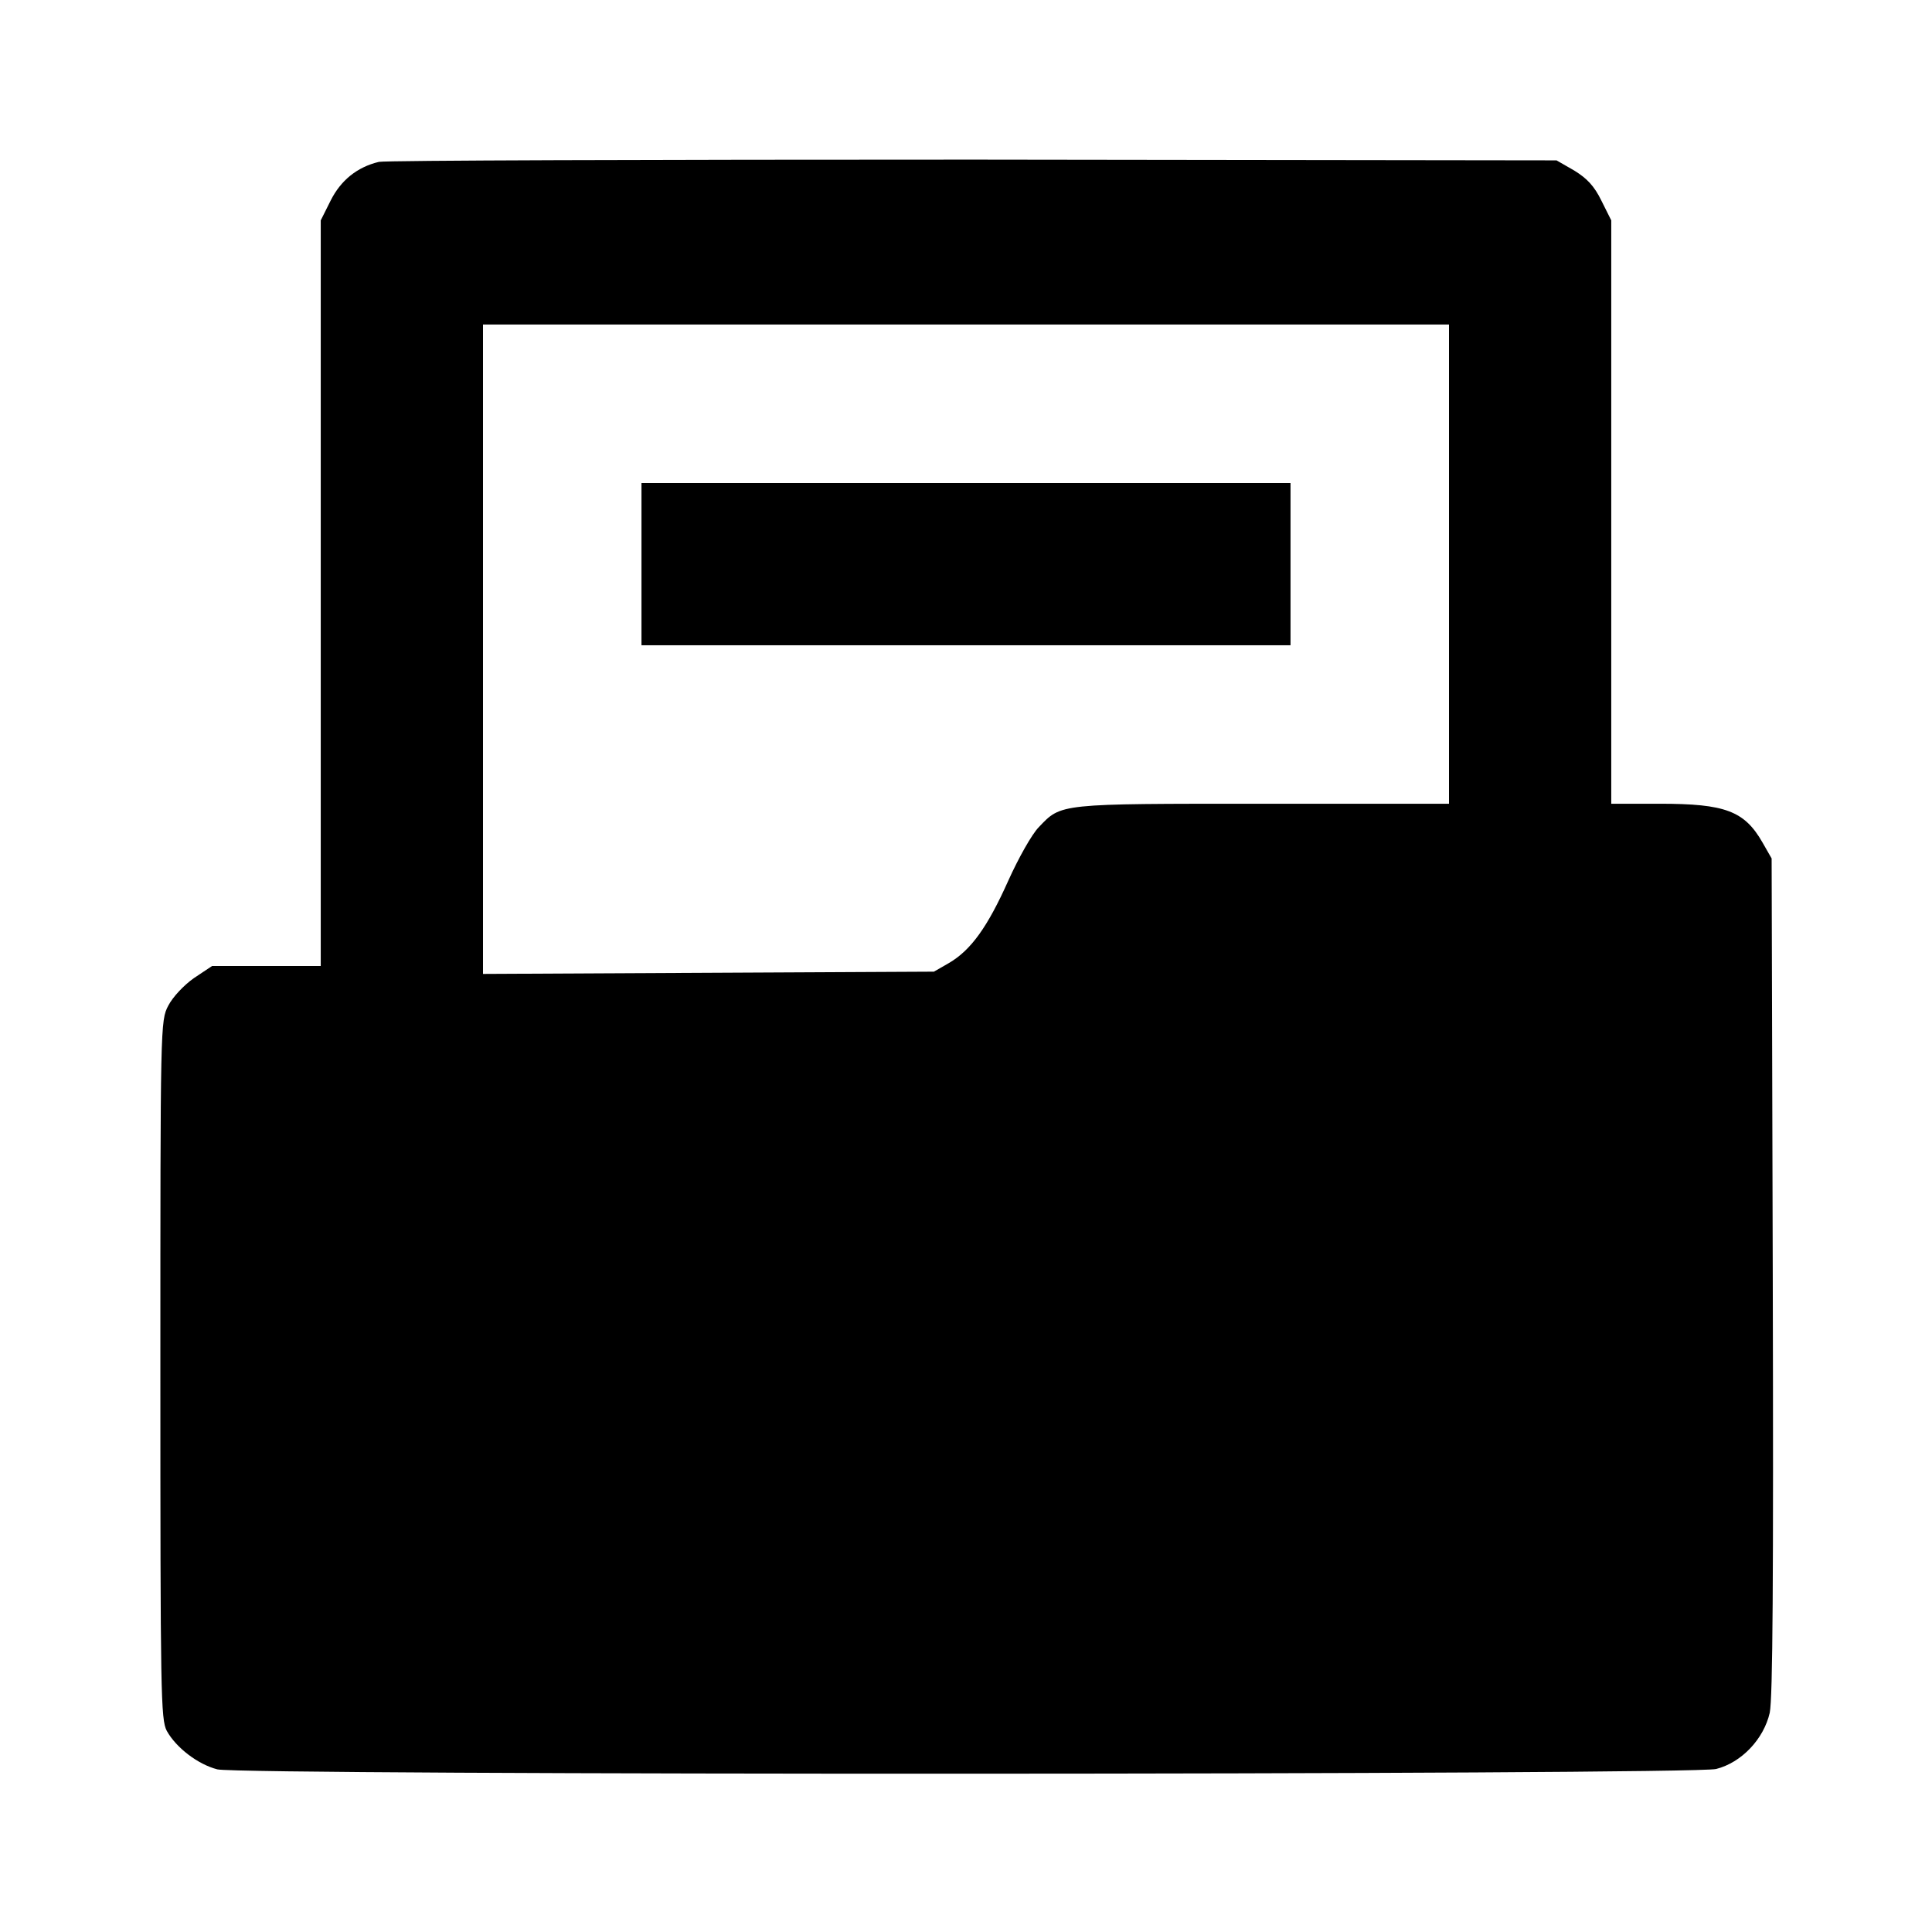 <?xml version="1.0" standalone="no"?>
<!DOCTYPE svg PUBLIC "-//W3C//DTD SVG 20010904//EN"
 "http://www.w3.org/TR/2001/REC-SVG-20010904/DTD/svg10.dtd">
<svg version="1.0" xmlns="http://www.w3.org/2000/svg"
 width="512pt" height="512pt" viewBox="0 0 512 512"
 preserveAspectRatio="xMidYMid meet">
<g transform="translate(0,512) scale(0.1,-0.1)"
fill="#000000" stroke="none">
<path d="M1004 4691 c-58 -14 -101 -49 -128 -103 l-26 -52 0 -988 0 -988 -144
0 -144 0 -48 -32 c-27 -19 -56 -50 -68 -73 -21 -40 -21 -49 -21 -965 0 -858 1
-927 17 -957 25 -45 83 -89 134 -102 63 -16 3908 -15 3972 1 67 17 126 79 142
149 8 40 10 348 8 1159 l-3 1105 -24 42 c-48 84 -99 103 -272 103 l-129 0 0
773 0 773 -26 52 c-19 39 -38 59 -72 80 l-47 27 -1545 2 c-850 0 -1559 -2
-1576 -6z m2836 -1066 l0 -635 -494 0 c-543 0 -533 1 -593 -62 -18 -18 -54
-82 -81 -142 -55 -123 -99 -184 -157 -218 l-40 -23 -597 -3 -598 -3 0 861 0
860 1280 0 1280 0 0 -635z"/>
<path d="M1700 3625 l0 -215 860 0 860 0 0 215 0 215 -860 0 -860 0 0 -215z"/>
</g>
</svg>
